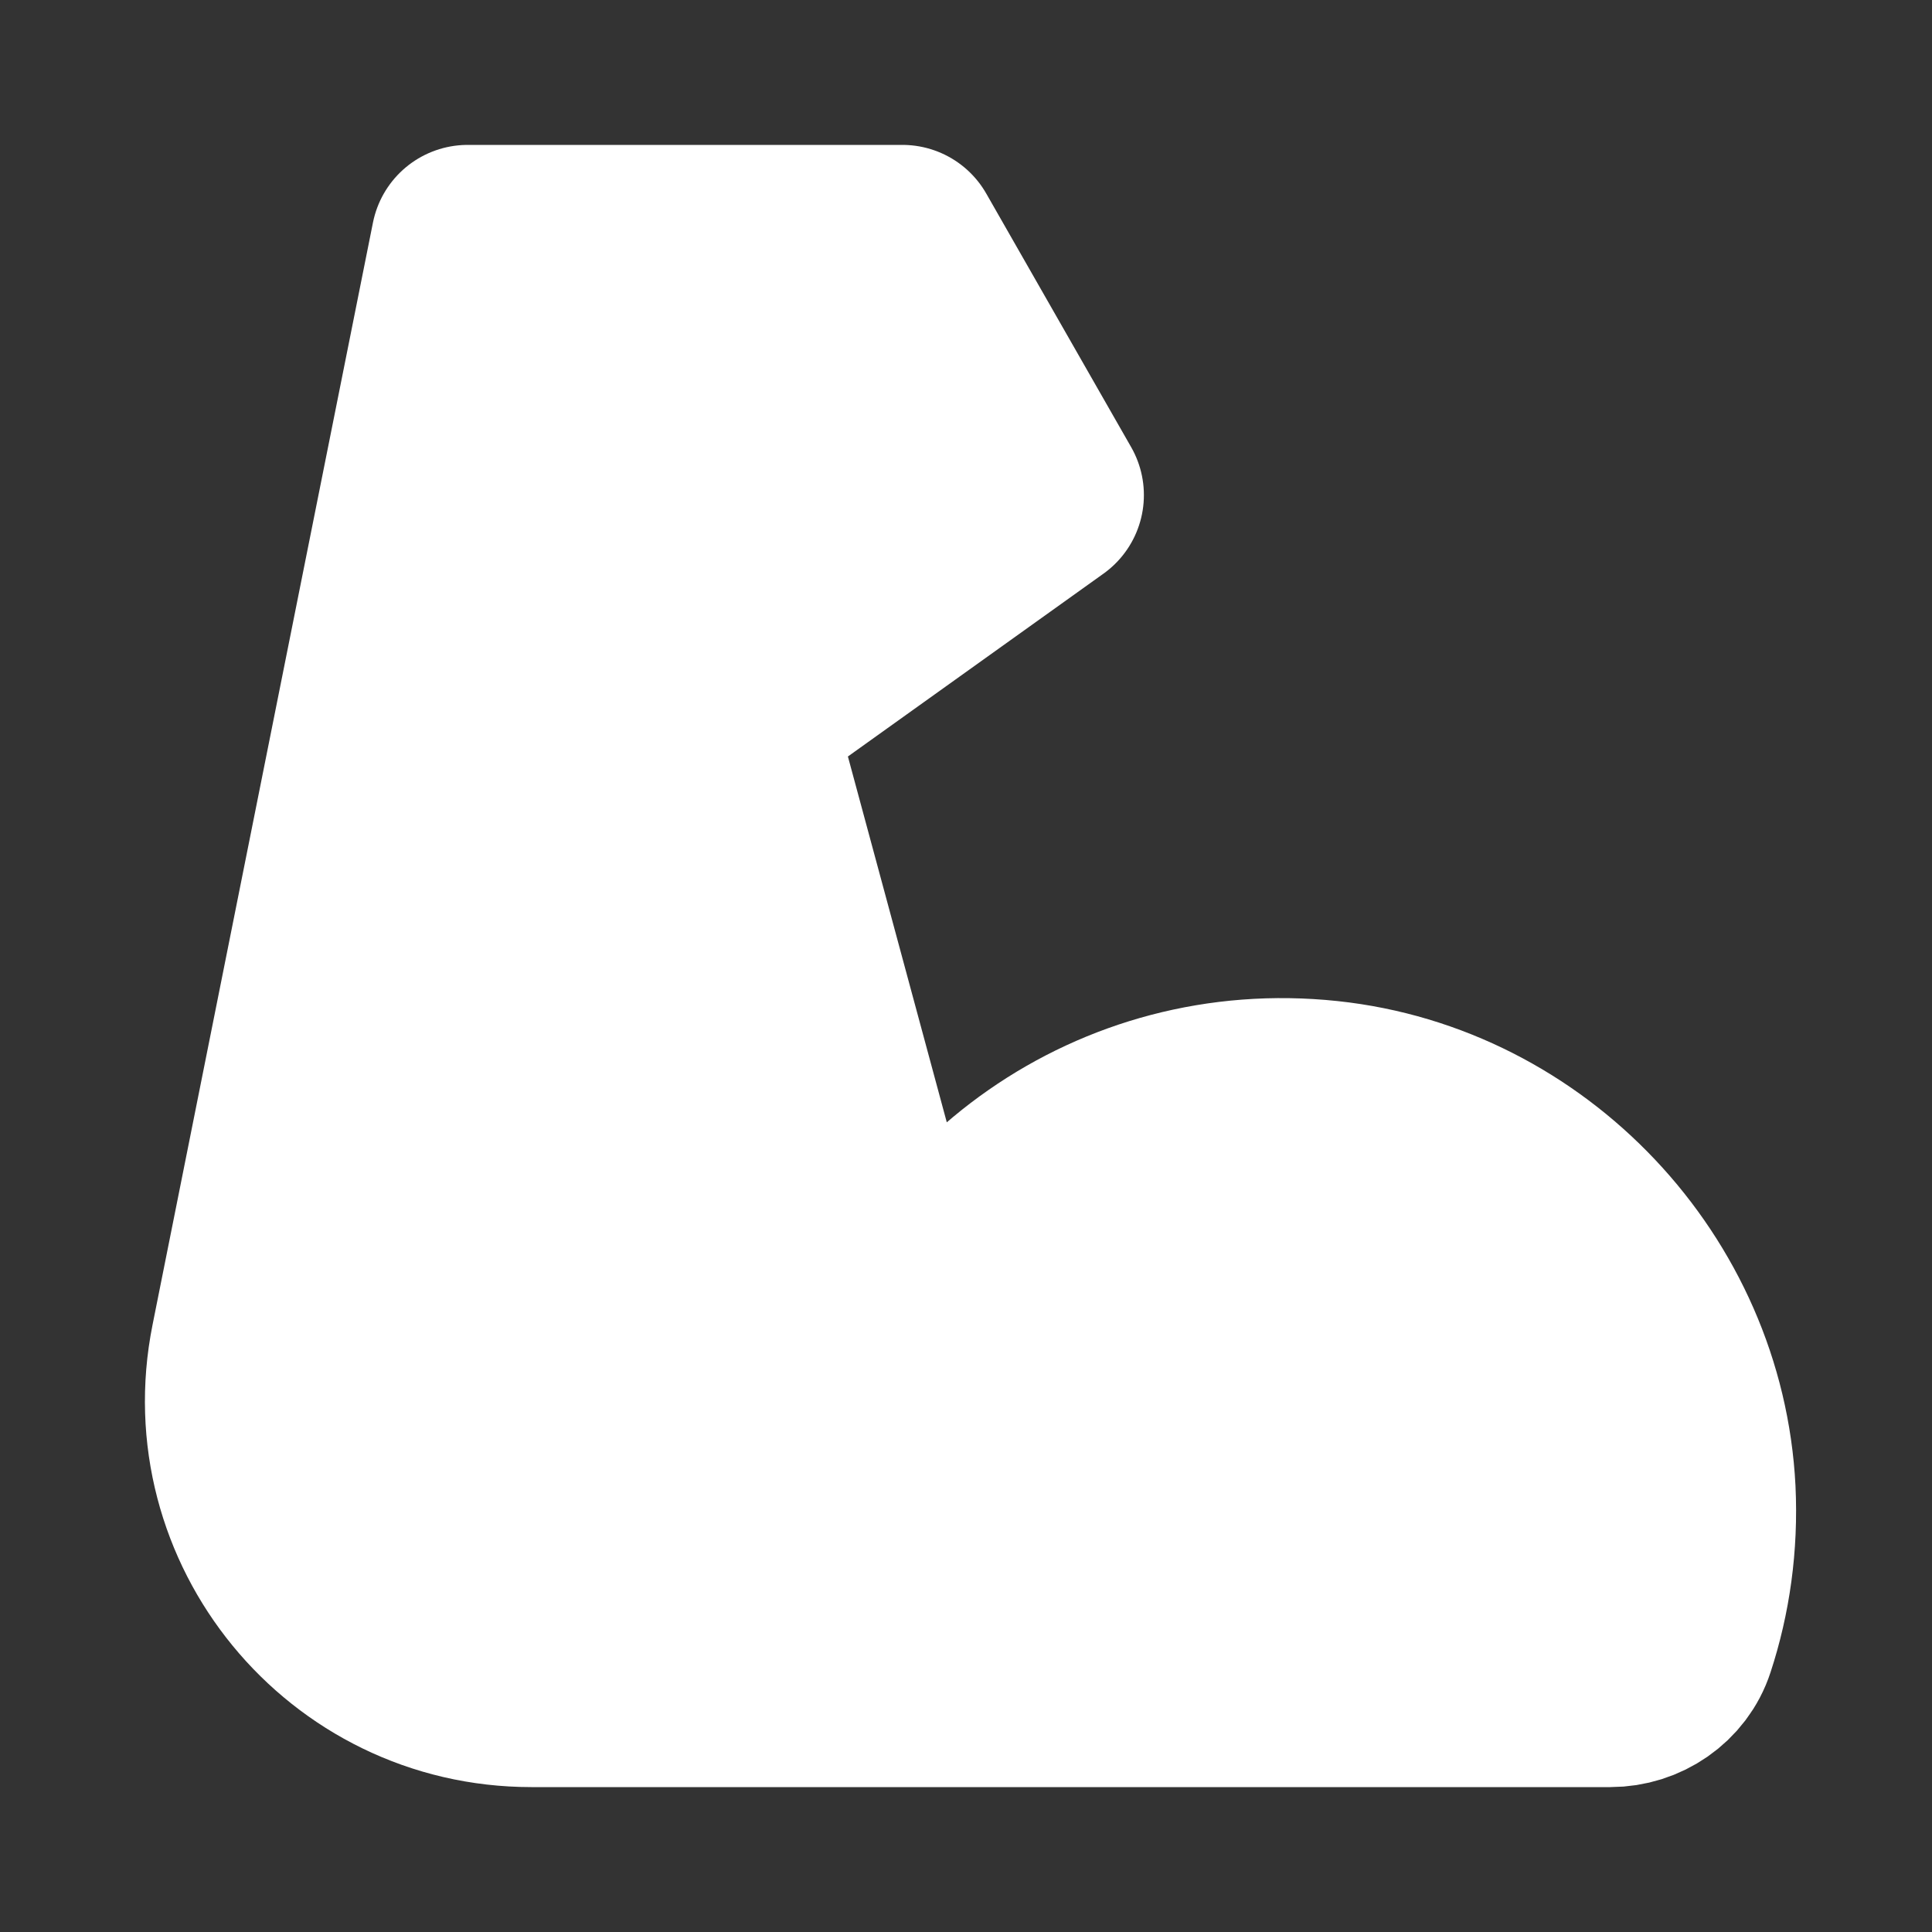 <svg width="40" height="40" viewBox="0 0 40 40" fill="none" xmlns="http://www.w3.org/2000/svg">
<rect x="0" y="0" width="40" height="40" fill="#333333" stroke="none"/>
<path d="M18.211 29C19.298 25.062 23.101 22.25 27.481 22.715C31.651 23.157 34.966 26.675 35.176 30.86C35.228 31.962 35.078 33.02 34.756 34.002C34.561 34.602 33.976 35 33.338 35H11.002C7.216 35 4.376 31.536 5.119 27.823L9.683 5H18.683L21.683 10.25L15.256 14.848L13.433 12.5" fill="white"/>
<path d="M18.211 29C19.298 25.062 23.101 22.25 27.481 22.715C31.651 23.157 34.966 26.675 35.176 30.86C35.228 31.962 35.078 33.02 34.756 34.002C34.561 34.602 33.976 35 33.338 35H11.002C7.216 35 4.376 31.536 5.119 27.823L9.683 5H18.683L21.683 10.25L15.256 14.848L13.433 12.5M15.263 14.848L18.683 27.5L15.263 14.848Z" fill="white"/>
<path d="M18.211 29C19.298 25.062 23.101 22.25 27.481 22.715C31.651 23.157 34.966 26.675 35.176 30.86C35.228 31.962 35.078 33.02 34.756 34.002C34.561 34.602 33.976 35 33.338 35H11.002C7.216 35 4.376 31.536 5.119 27.823L9.683 5H18.683L21.683 10.25L15.256 14.848L13.433 12.5M15.263 14.848L18.683 27.5" stroke="white" stroke-width="4" stroke-miterlimit="2" stroke-linecap="round" stroke-linejoin="round"/>
</svg>
